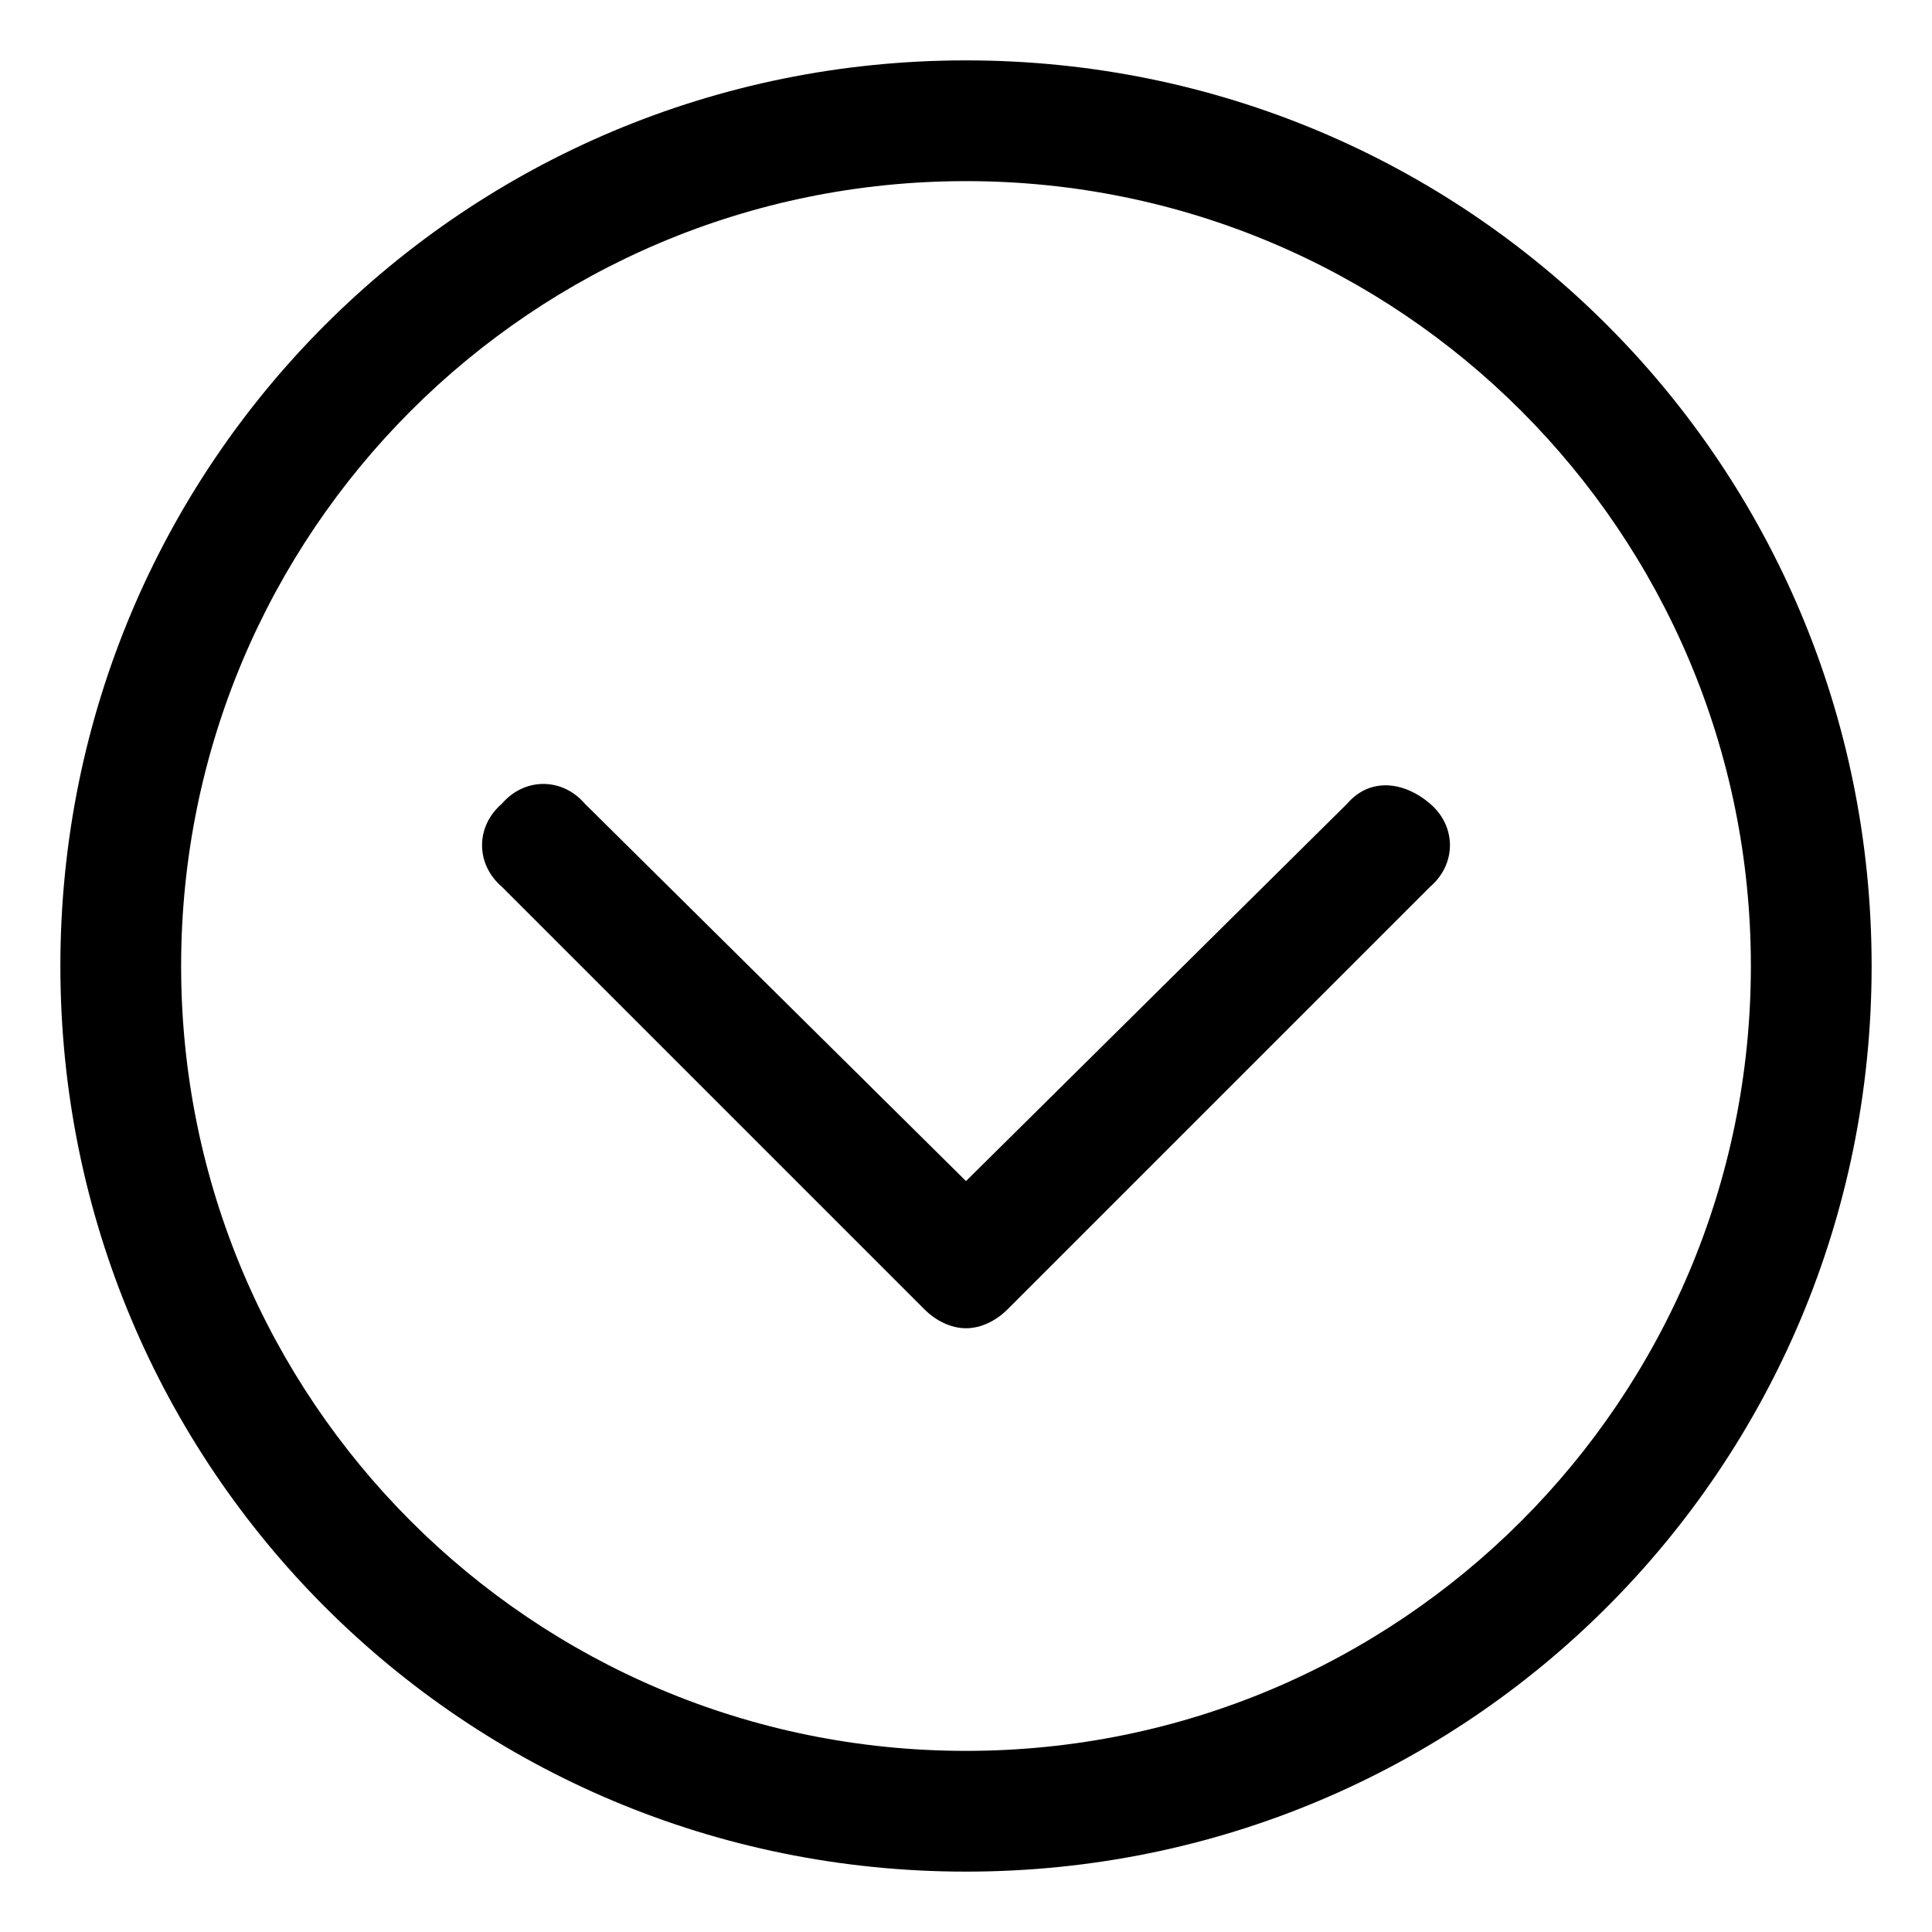 <svg xmlns="http://www.w3.org/2000/svg" viewBox="0 0 512 512"><!-- Font Awesome Pro 6.0.0-alpha1 by @fontawesome - https://fontawesome.com License - https://fontawesome.com/license (Commercial License) --><path d="M133 213C126 219 126 229 133 235L245 347C248 350 252 352 256 352S264 350 267 347L379 235C386 229 386 219 379 213S363 206 357 213L256 313L155 213C149 206 139 206 133 213ZM16 256C16 389 123 496 256 496S496 389 496 256S389 16 256 16S16 123 16 256ZM464 256C464 371 371 464 256 464S48 371 48 256S141 48 256 48S464 141 464 256Z"/></svg>